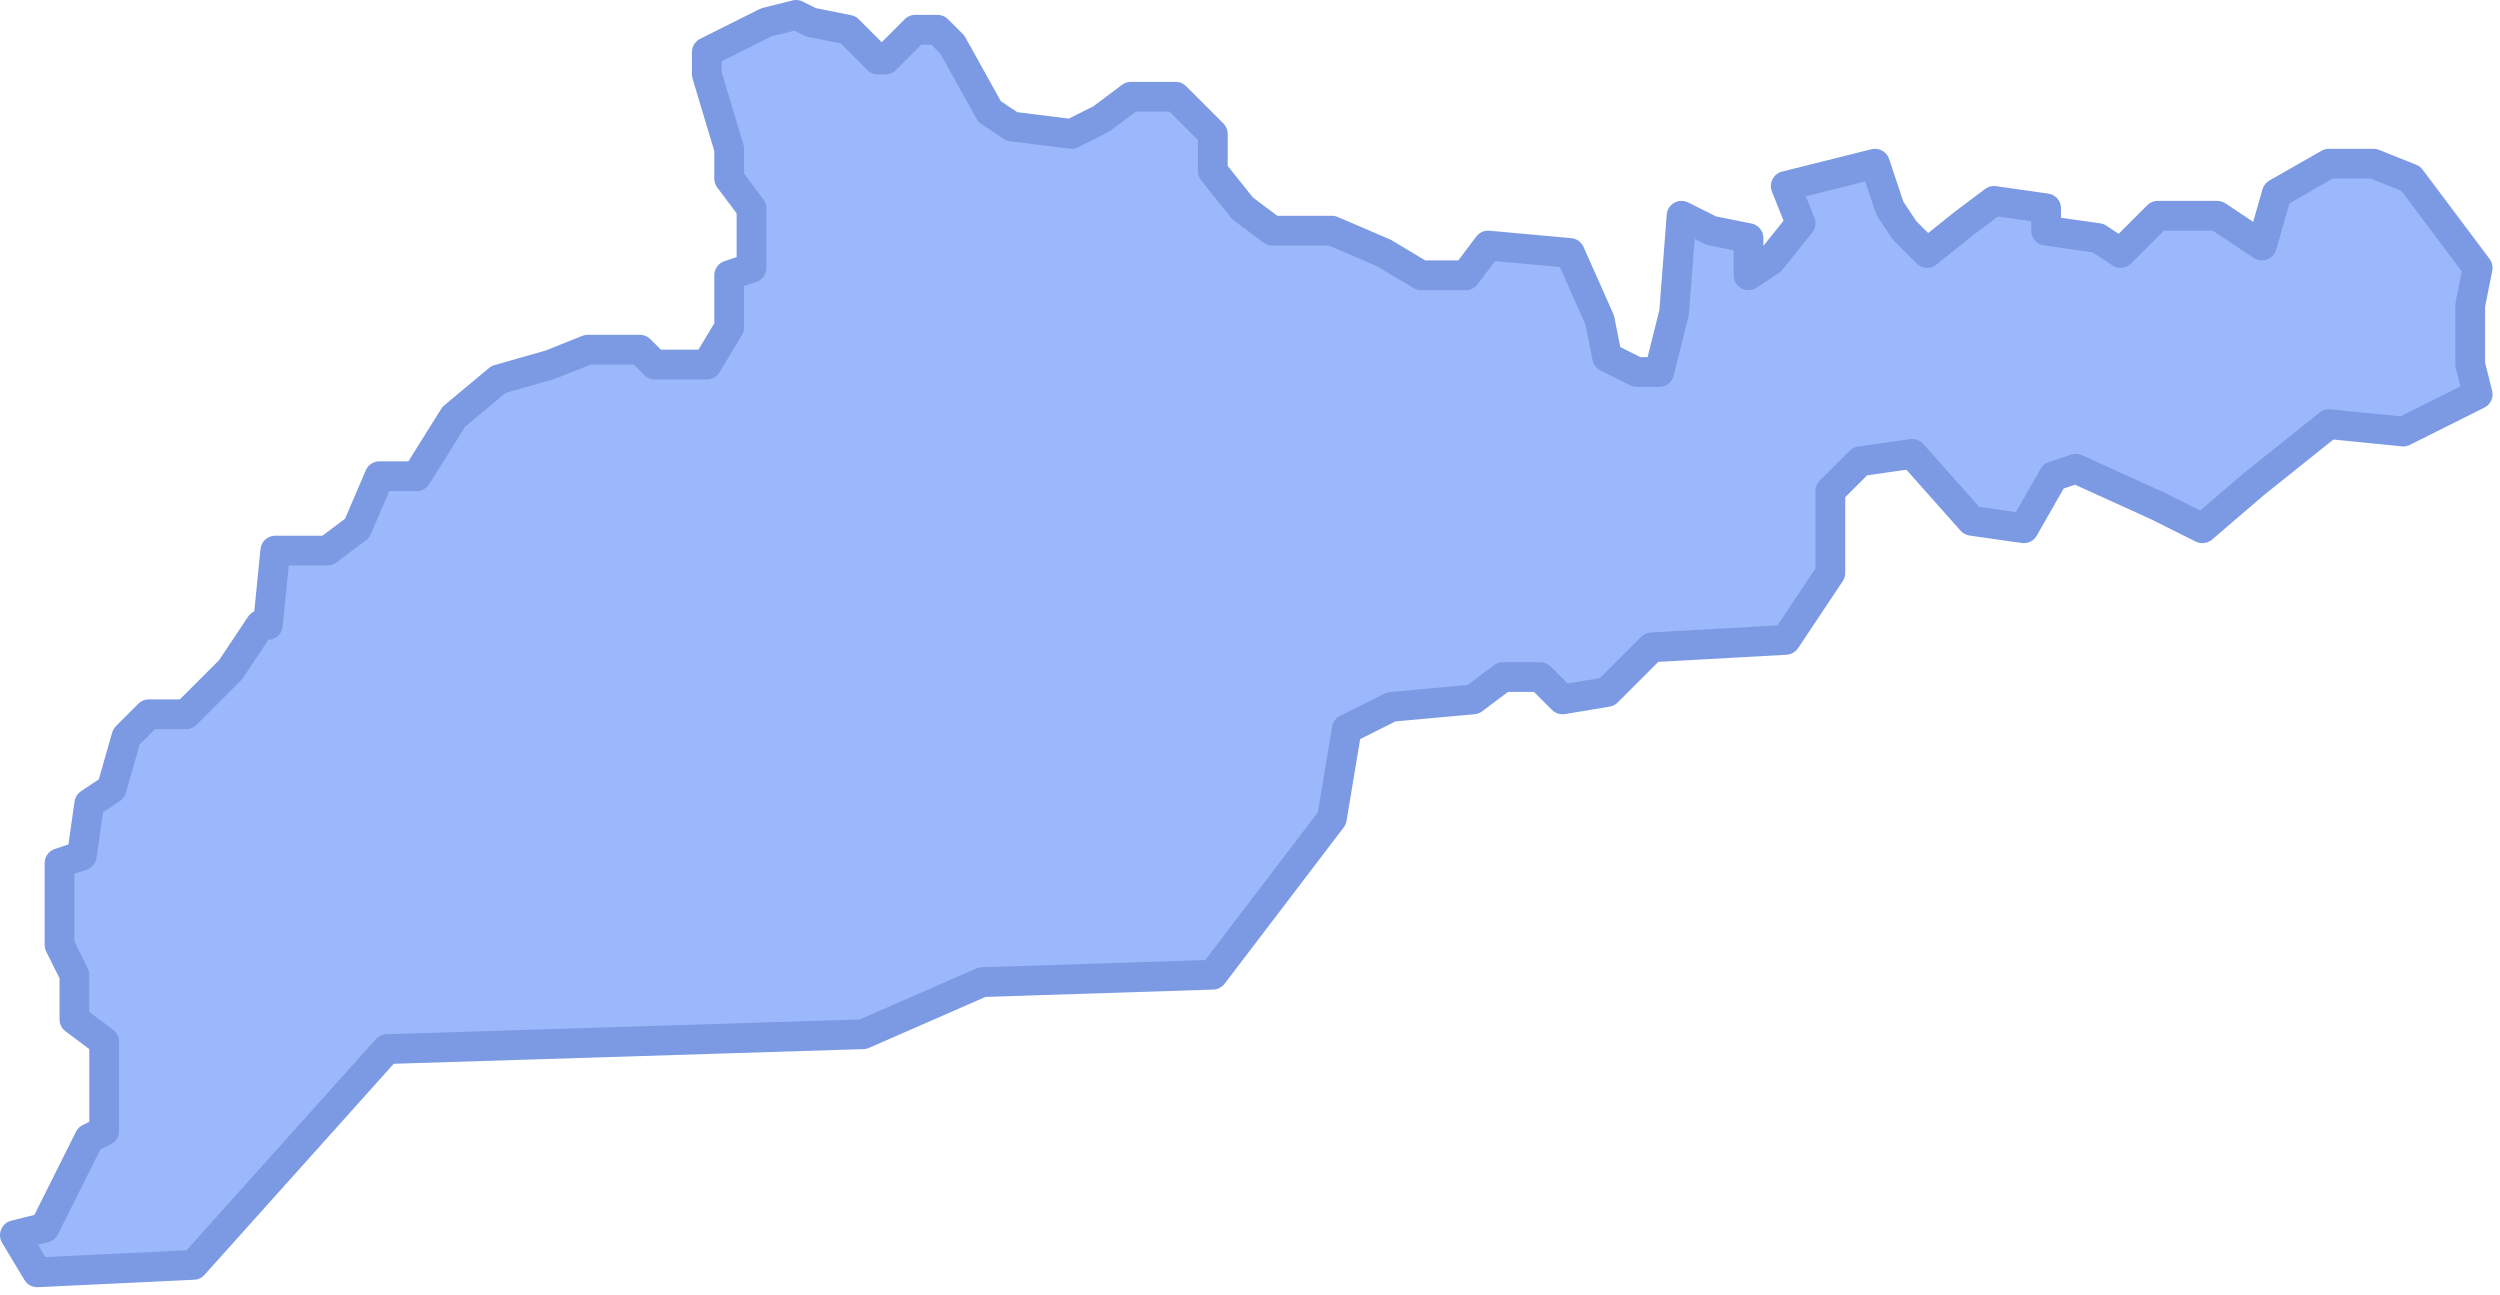 <svg width="168" height="87" viewBox="0 0 168 87" fill="none" xmlns="http://www.w3.org/2000/svg">
<path d="M3 82.5L1 83L2.5 85.5L13 85L26 70.5L58 69.5L66 66L81.5 65.5L89.5 55L90.5 49L93.5 47.5L99 47L101 45.5H103.5L105 47L108 46.5L111 43.5L120 43L123 38.5V33L125 31L128.5 30.5L132.5 35L136 35.5L138 32L139.5 31.5L145 34L148 35.5L151.5 32.5L156.5 28.5L161.5 29L166.5 26.5L166 24.5V20.5L166.5 18L162 12L159.5 11H156.5L153 13L152 16.5L149 14.5H145L142.5 17L141 16L137.5 15.5V14L134 13.5L132 15L129.5 17L128 15.5L127 14L126 11L120 12.5L121 15L119 17.5L117.5 18.5V16L115 15.5L113 14.5L112.5 21L111.5 25H110L108 24L107.5 21.5L105.5 17L100 16.5L98.5 18.5H95.5L93 17L89.5 15.5H85.5L83.5 14L81.5 11.5V9L79 6.5H76L74 8L72 9L68 8.5L66.5 7.5L64 3L63 2H61.5L59.5 4H59L57 2L54.5 1.5L53.5 1L51.5 1.5L47.5 3.5V5L49 10V12L50.5 14V18L49 18.5V22L47.5 24.5H44L43 23.5H39.5L37 24.5L33.5 25.5L30.5 28L28 32H25.5L24 35.5L22 37H18.5L18 42H17.5L15.5 45L12.5 48H10L8.5 49.5L7.5 53L6 54L5.5 57.5L4 58V63.5L5 65.5V68.5L7 70V76L6 76.5L3 82.5Z" fill="#9CB8FC" stroke="#7B9AE3" stroke-width="2" stroke-linejoin="round"/>
</svg>
